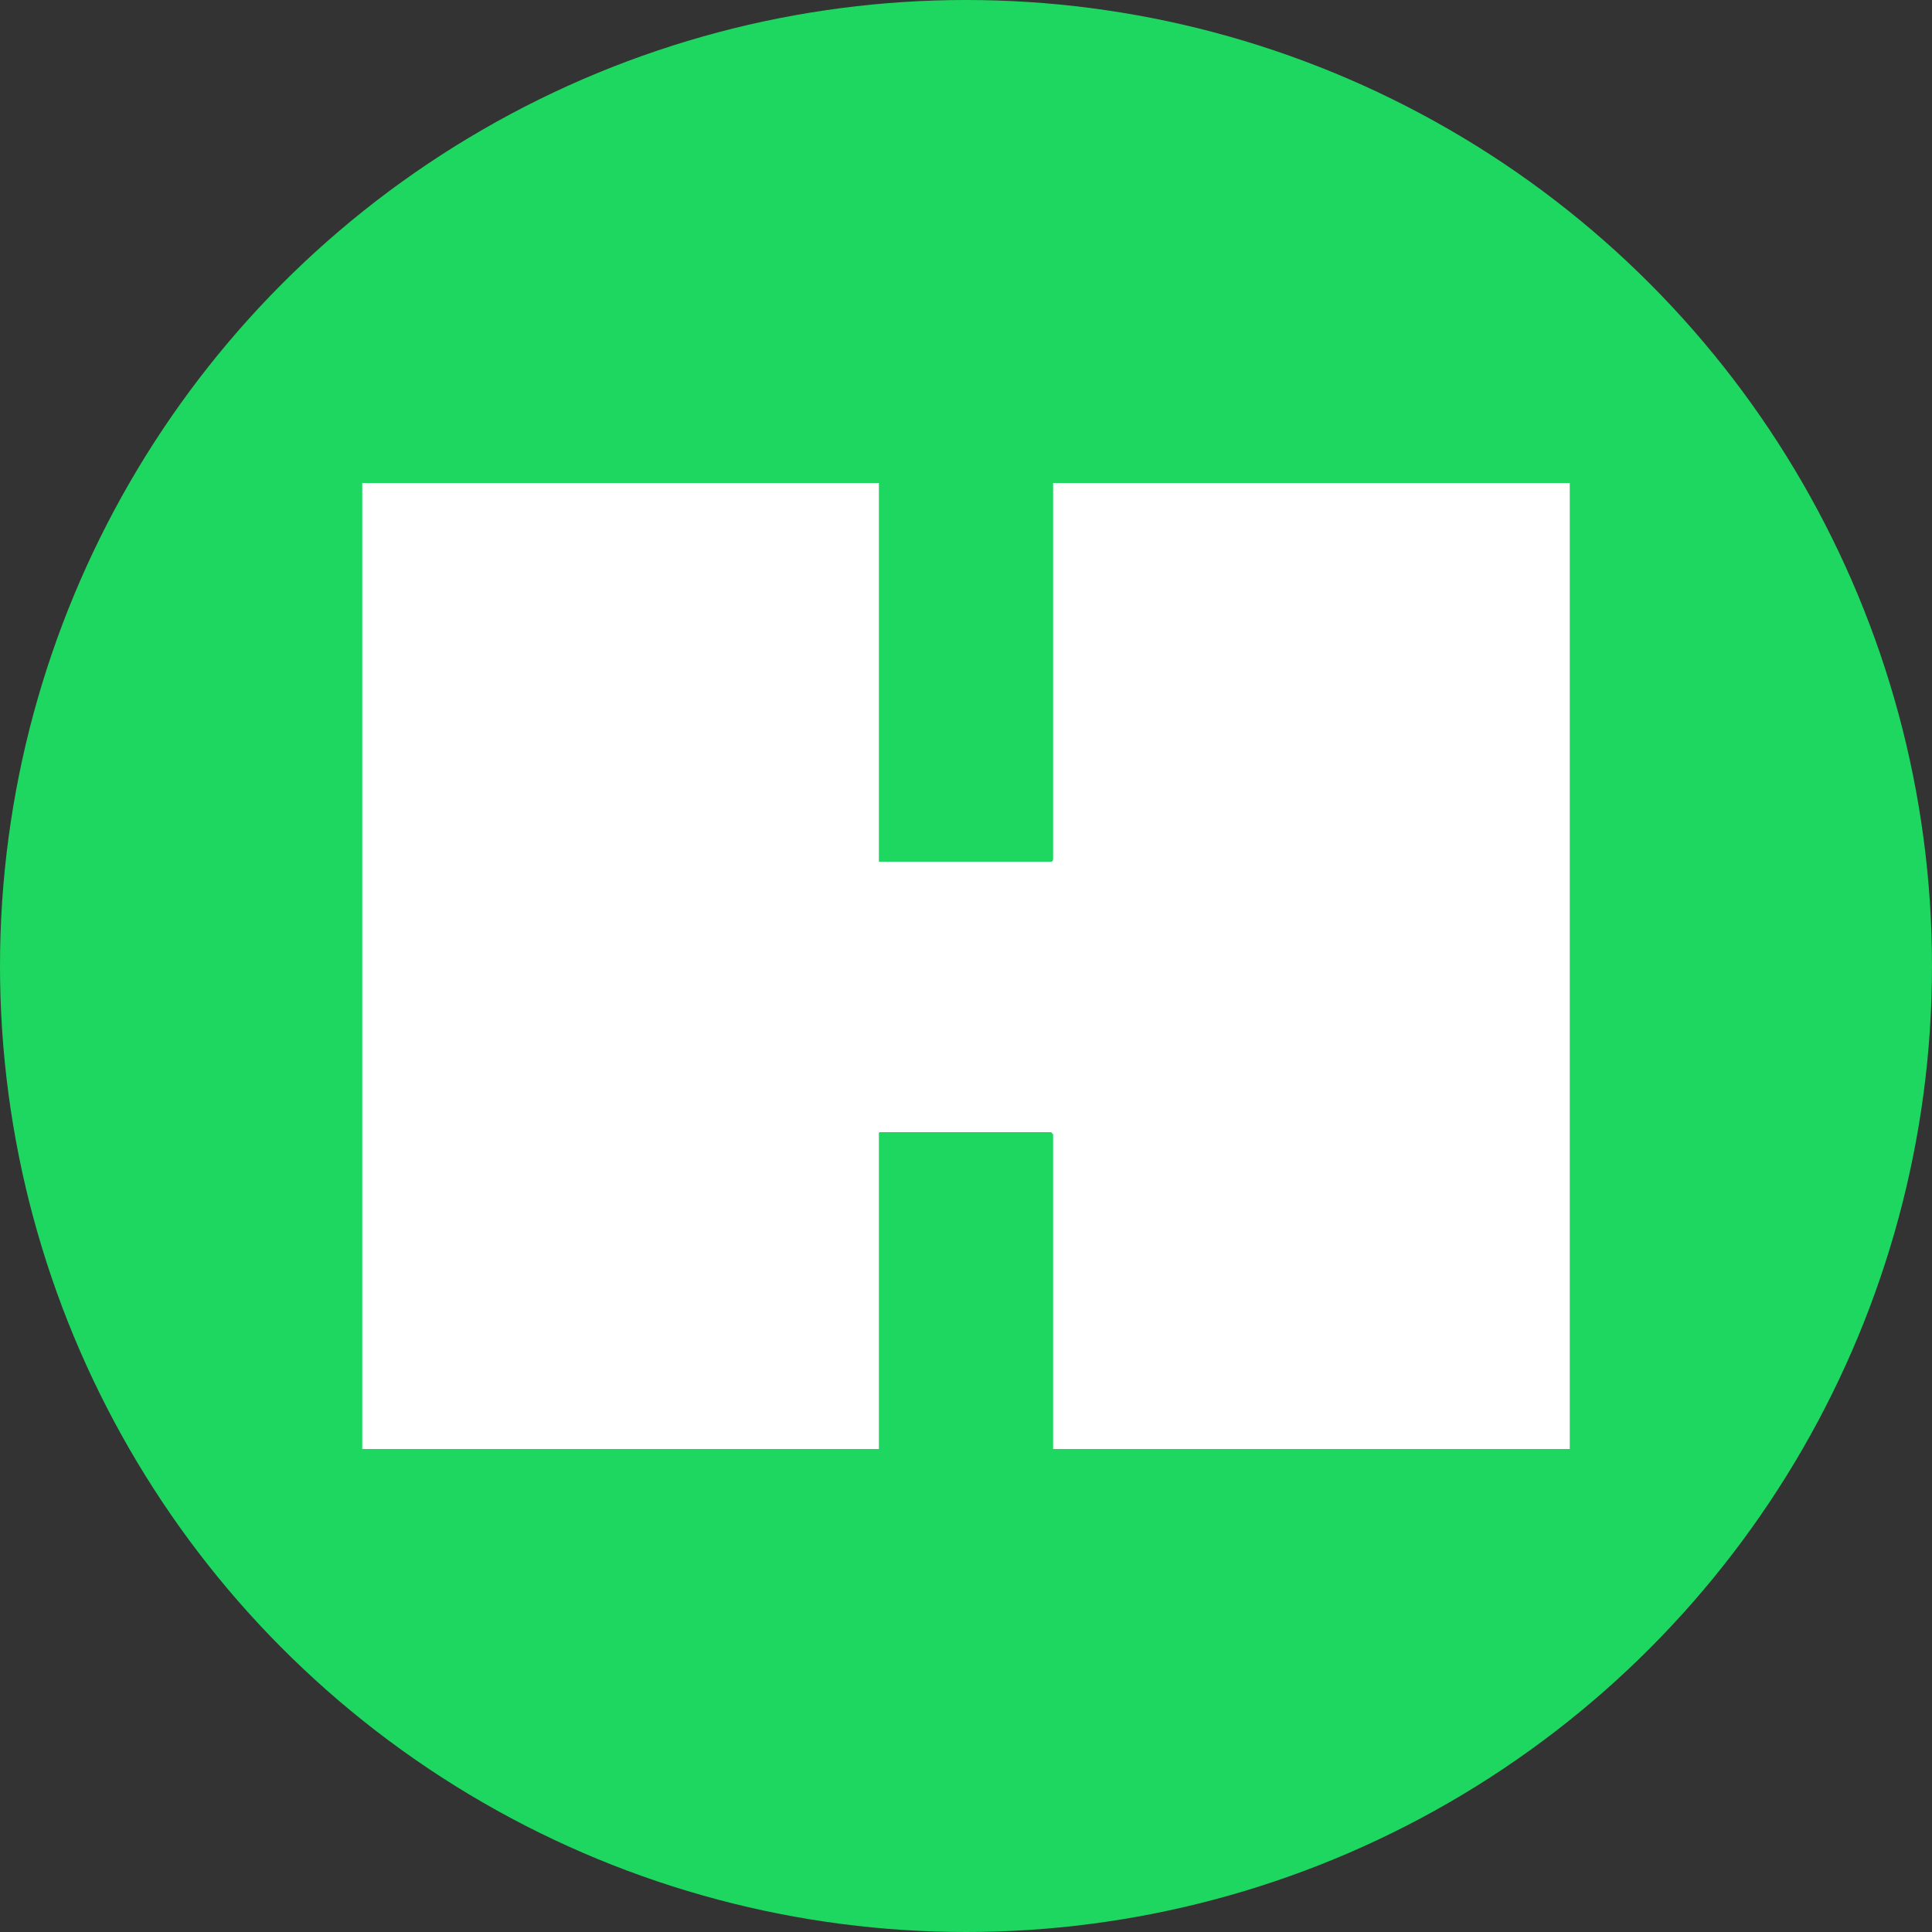 <svg width="32" height="32" viewBox="0 0 32 32" fill="none" xmlns="http://www.w3.org/2000/svg">
<rect x="0" y="0" width="32" height="32" fill="#333333" stroke="none"/>
<circle cx="16" cy="16" r="16" fill="#1ED760"/>
<path d="M17.443 8H26C26 8.896 26 9.792 26 10.688C26 11.584 26 12.48 26 13.376C26 14.272 26 15.175 26 16.085C26 17.394 26 18.709 26 20.032C26 21.355 26 22.677 26 24H17.443C17.443 23.132 17.443 22.265 17.443 21.397C17.443 20.53 17.443 19.662 17.443 18.795C17.443 18.78 17.436 18.773 17.423 18.773C17.423 18.759 17.416 18.752 17.402 18.752H14.577C14.564 18.752 14.557 18.759 14.557 18.773C14.557 18.773 14.557 18.78 14.557 18.795C14.557 19.662 14.557 20.53 14.557 21.397C14.557 22.265 14.557 23.132 14.557 24H6C6 23.147 6 22.293 6 21.44C6 20.587 6 19.733 6 18.88C6 18.027 6 17.173 6 16.32C6 15.467 6 14.613 6 13.76C6 12.907 6 12.053 6 11.2C6 10.66 6 10.126 6 9.6C6 9.06 6 8.526 6 8H14.557C14.557 8.683 14.557 9.372 14.557 10.069C14.557 10.766 14.557 11.463 14.557 12.16C14.557 12.843 14.557 13.532 14.557 14.229C14.557 14.244 14.557 14.258 14.557 14.272C14.557 14.272 14.564 14.272 14.577 14.272H17.402C17.416 14.272 17.423 14.272 17.423 14.272C17.436 14.258 17.443 14.244 17.443 14.229C17.443 13.191 17.443 12.153 17.443 11.115C17.443 10.076 17.443 9.038 17.443 8Z" fill="white"/>
</svg>

